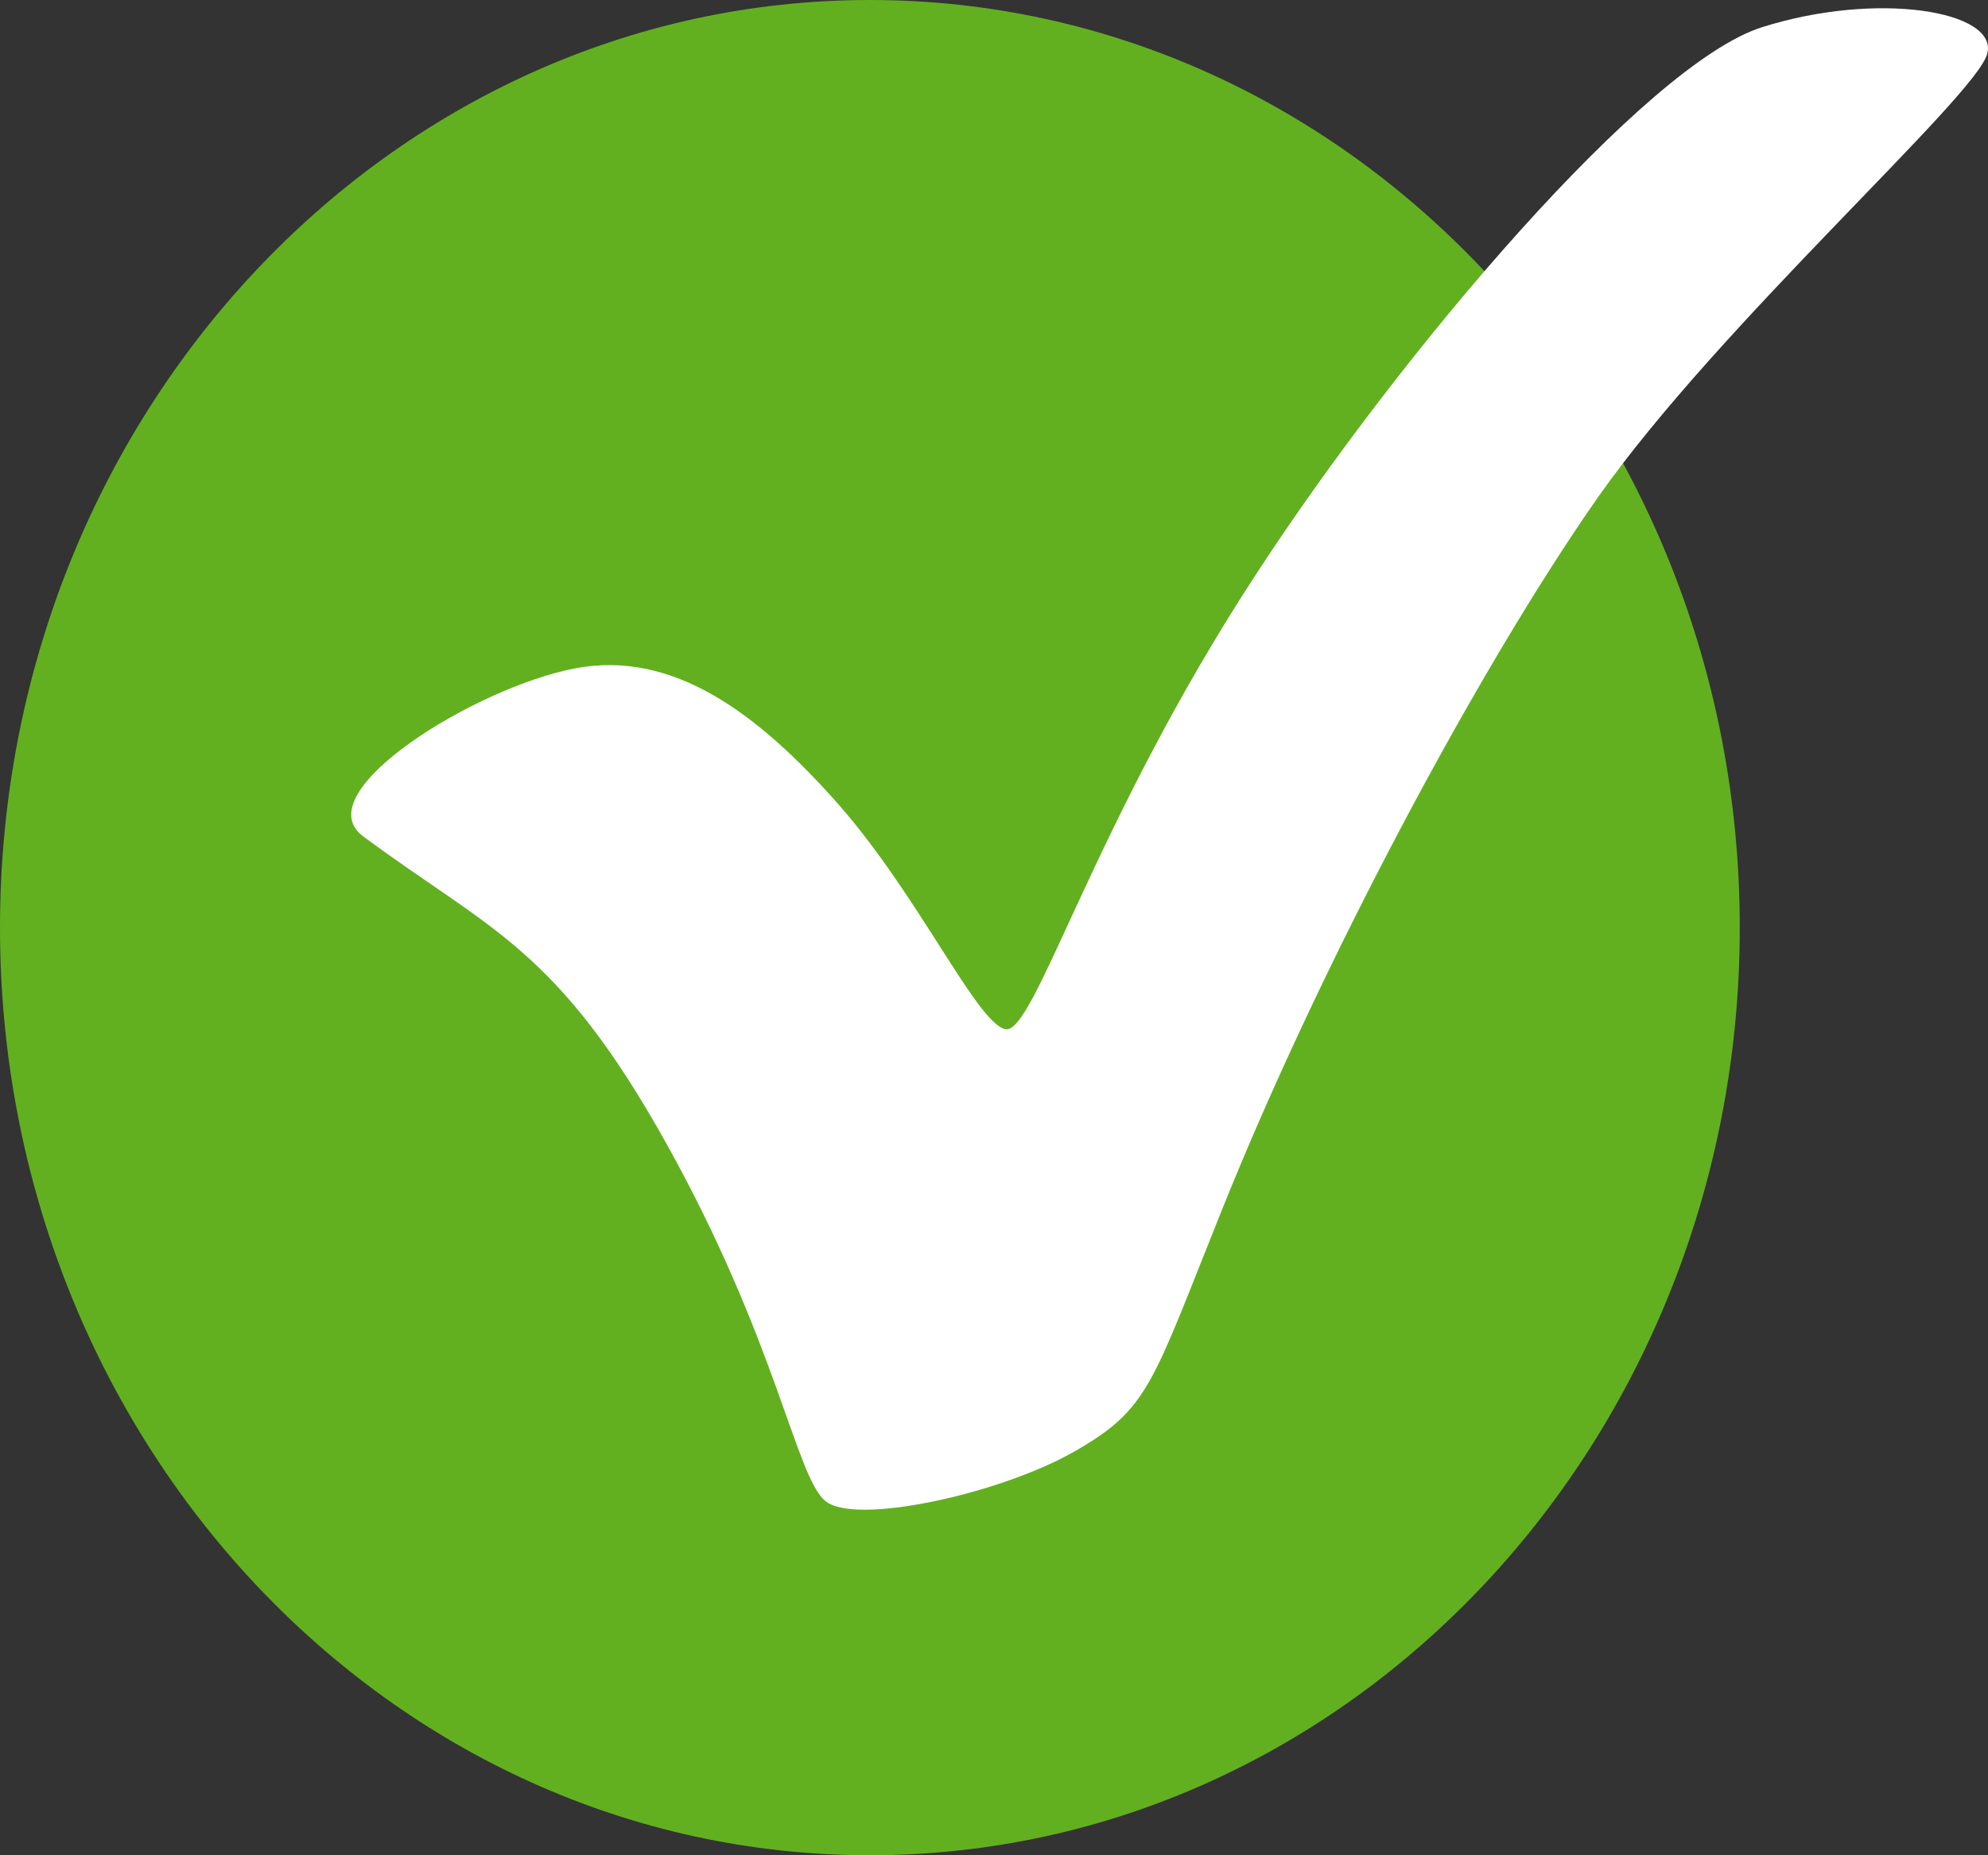 <svg width="15" height="14" viewBox="0 0 15 14" fill="none" xmlns="http://www.w3.org/2000/svg">
<rect x="0" y="0" width="15" height="14" fill="#333333" stroke="none"/>
<path d="M6.563 14C10.188 14 13.127 10.866 13.127 7C13.127 3.134 10.188 0 6.563 0C2.939 0 0 3.134 0 7C0 10.866 2.939 14 6.563 14Z" fill="#62B020"/>
<path d="M2.74 6.311C3.702 7.024 4.204 7.147 5.033 8.638C5.862 10.129 6.005 11.142 6.226 11.325C6.442 11.514 7.536 11.278 8.105 10.954C8.674 10.63 8.69 10.447 9.221 9.127C9.956 7.295 11.149 5.05 12.06 3.748C12.978 2.445 14.906 0.731 14.994 0.407C15.082 0.083 14.165 -0.071 13.293 0.206C12.42 0.483 10.58 2.64 9.475 4.337C8.243 6.222 7.806 7.813 7.585 7.766C7.37 7.719 6.939 6.77 6.331 6.075C5.718 5.38 5.077 4.902 4.337 5.044C3.591 5.185 2.298 5.981 2.74 6.311Z" fill="white"/>
</svg>
